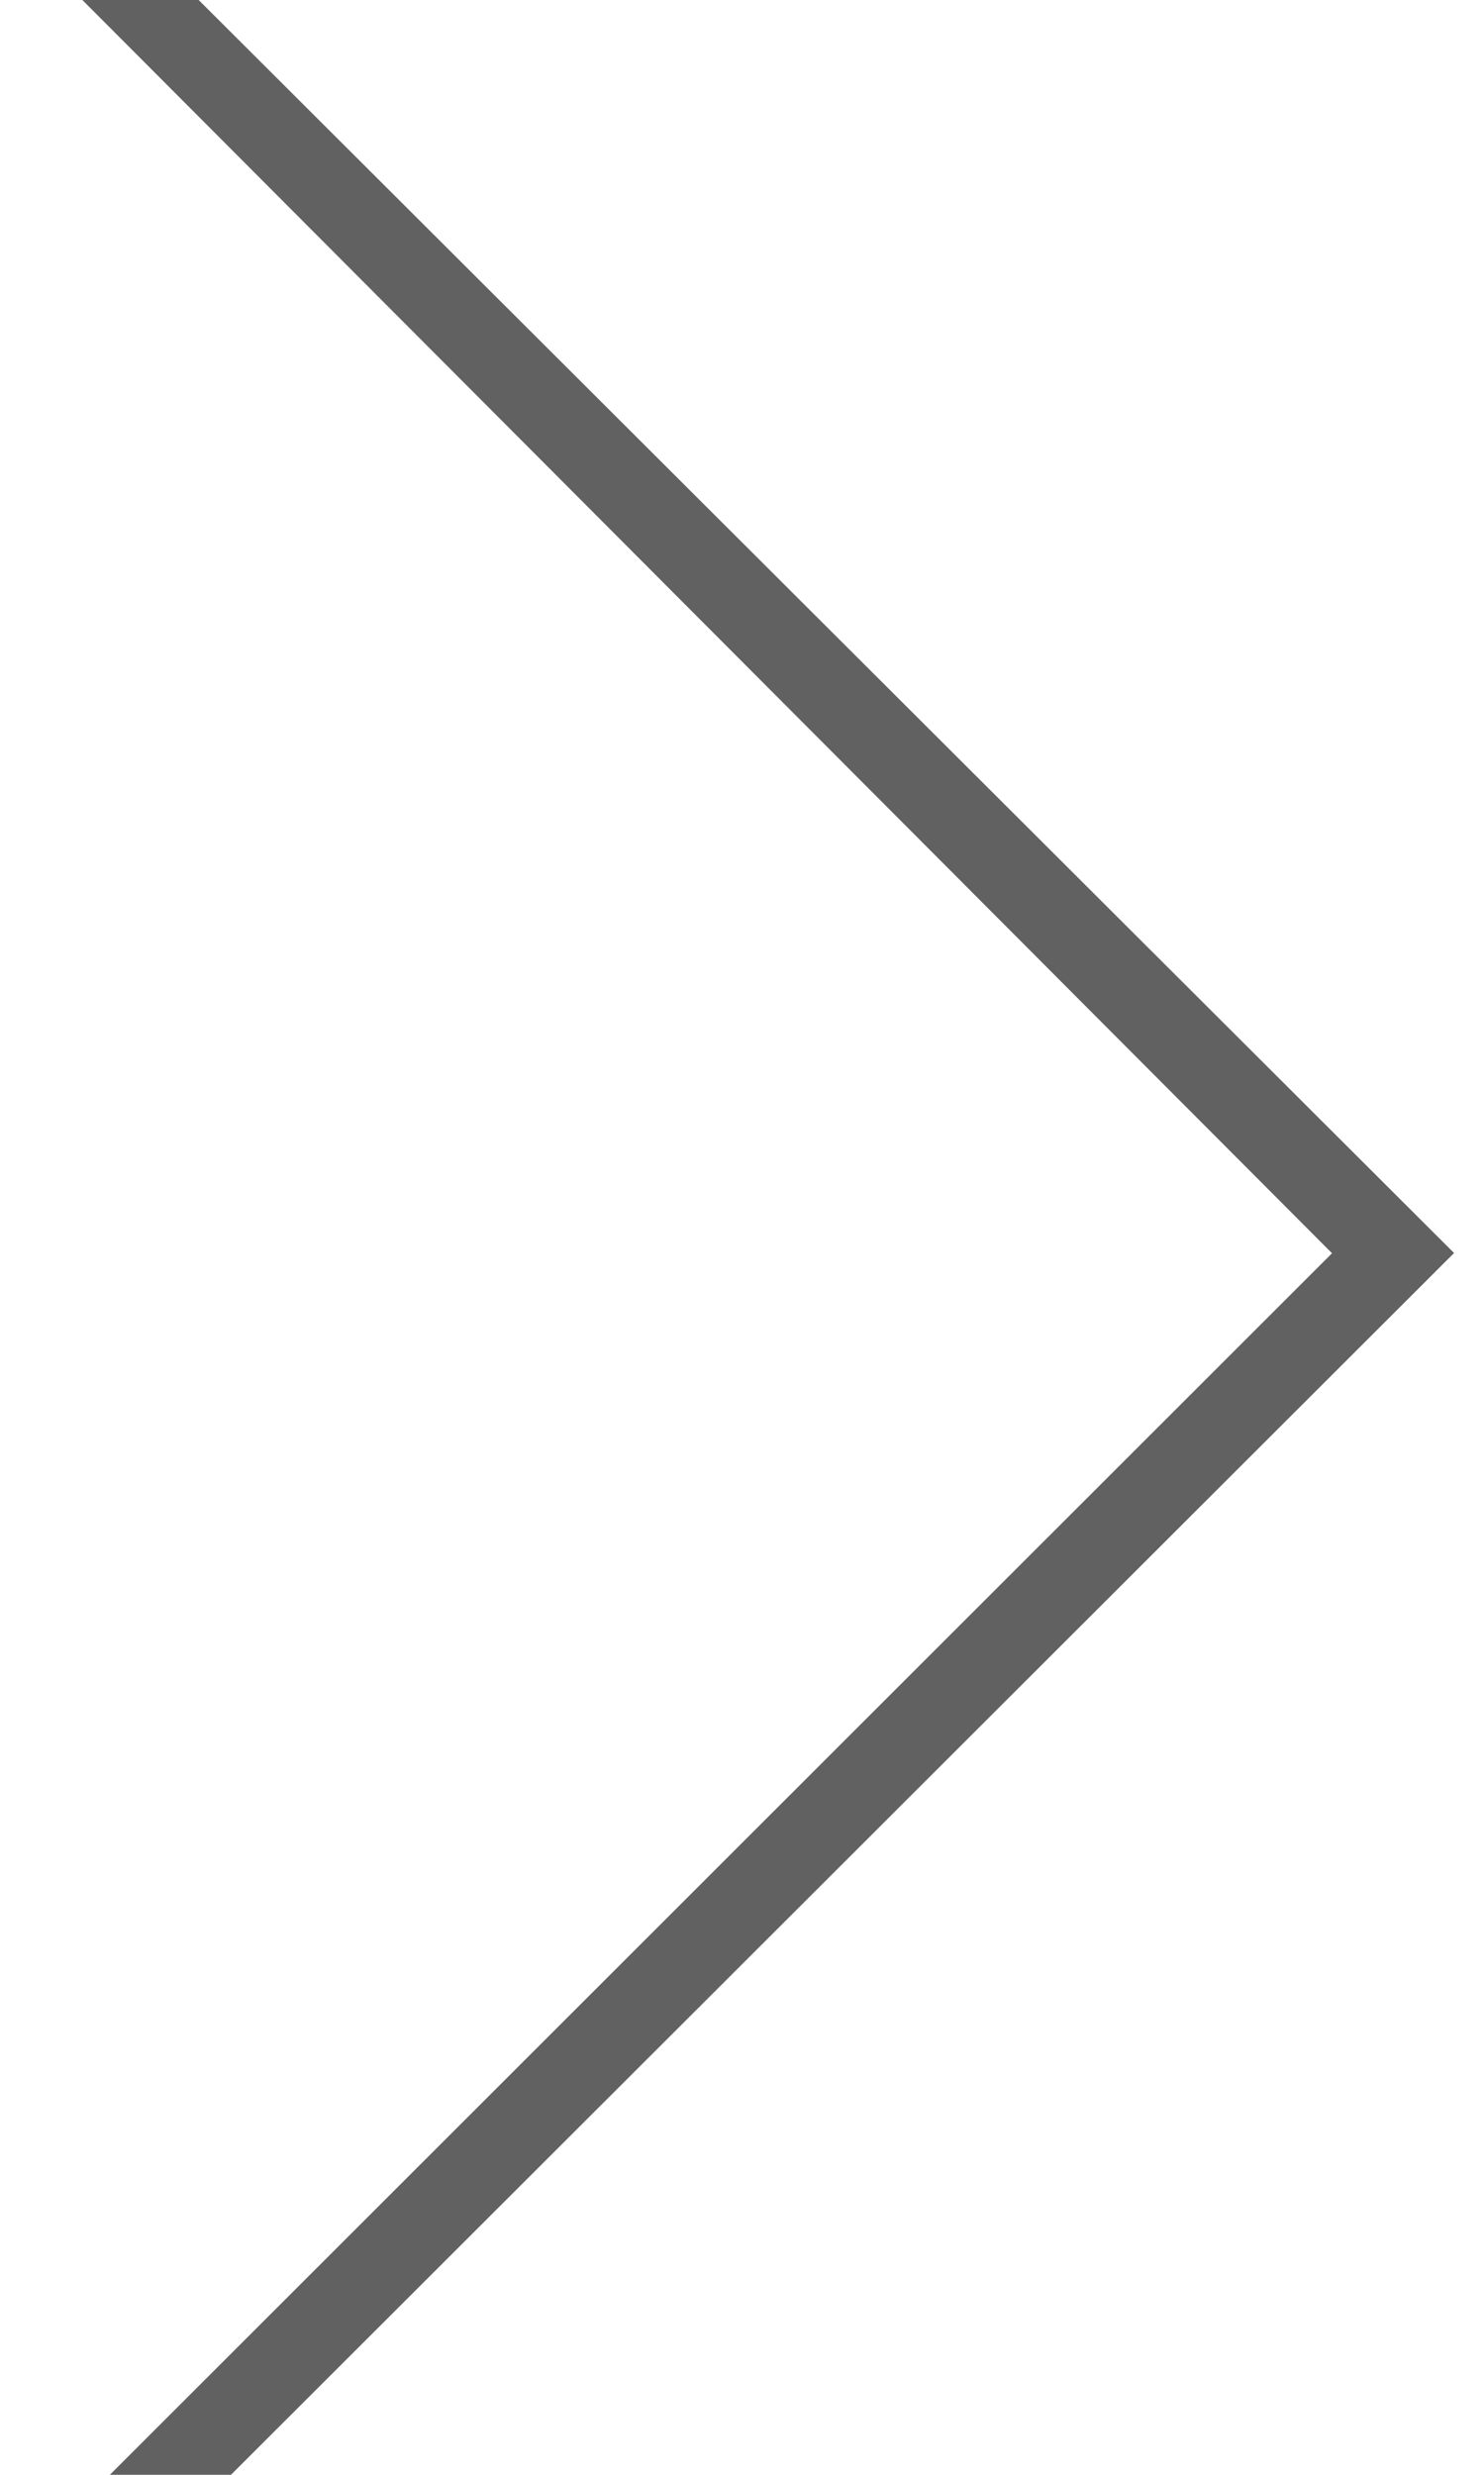 <svg xmlns="http://www.w3.org/2000/svg" viewBox="0 0 17.839 21.383" width="6" height="10"><path d="M17.479 10.879L1.025-5.534l-.613.78 15.6 15.636L.36 26.517l.674.78 16.44-16.413z" fill="#616161"/></svg>
